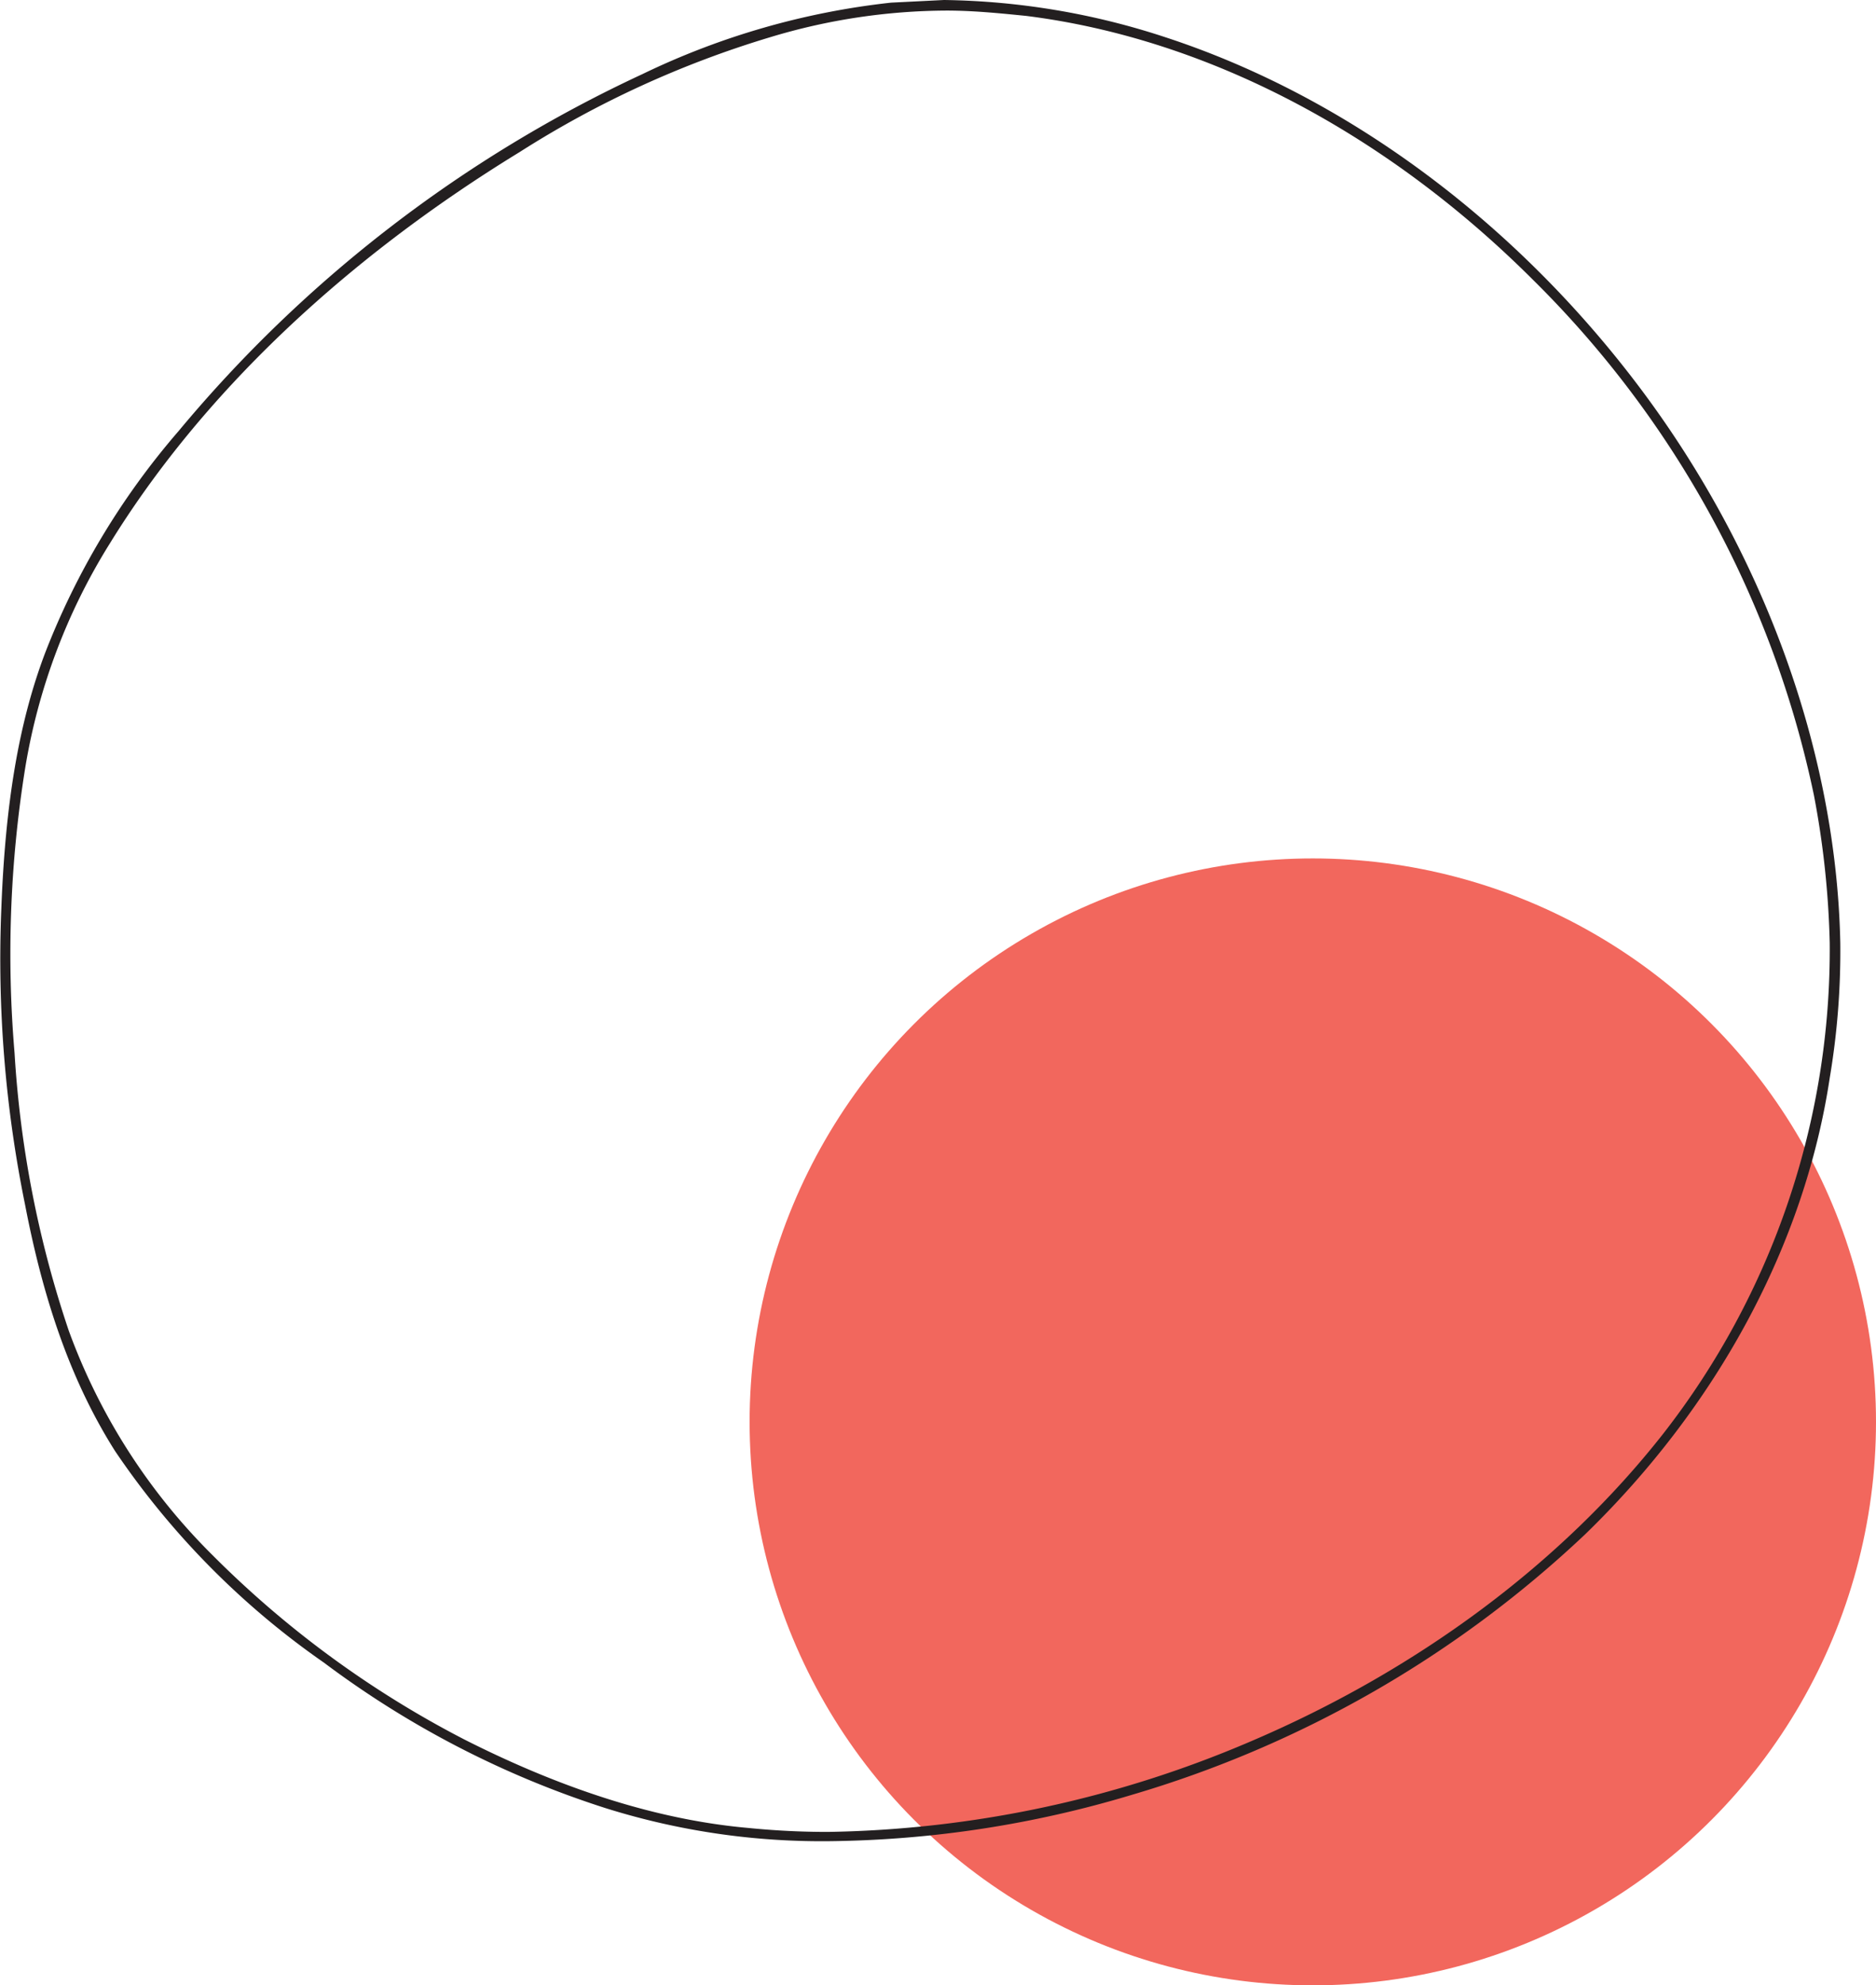 <svg xmlns="http://www.w3.org/2000/svg" viewBox="0 0 141.9 150.1">
  <defs>
    <style>
      .cls-1 {
        fill: #f2675d;
      }

      .cls-2 {
        fill: #231f20;
      }
    </style>
  </defs>
  <title>Circle</title>
  <g id="Circle__Fill" data-name="Circle _Fill">
    <circle class="cls-1" cx="99.3" cy="107.5" r="42.6"/>
  </g>
  <g id="Circle_Outline">
    <path class="cls-2" d="M71.7,146.7a54.6,54.6,0,0,1-17-2.5,72,72,0,0,1-21.3-11,61.2,61.2,0,0,1-15.8-16c-3.1-4.9-5.3-10.8-6.8-18.6A92.9,92.9,0,0,1,9,76.2c.3-7.9,1.3-14,3.3-19.3A57.2,57.2,0,0,1,22.4,40.1a100.9,100.9,0,0,1,35.1-27A57.6,57.6,0,0,1,76.3,7.7l4-.2A55.7,55.7,0,0,1,97,10.3c13.5,4.4,26.2,13.7,35.7,26.2s15.1,27.7,15.4,42.3a57.7,57.7,0,0,1-.8,10.2c-1.9,12.6-8.5,24.8-18.5,34.5a84.7,84.7,0,0,1-34.3,19.7,82.2,82.2,0,0,1-22.8,3.5ZM80.5,8.3a46.6,46.6,0,0,0-13.3,2,75.8,75.8,0,0,0-19,8.7c-13.4,8.2-24.1,18.4-31,29.6a46.1,46.1,0,0,0-6.4,17A88.7,88.7,0,0,0,10,87.1a80.7,80.7,0,0,0,4.1,21,46.1,46.1,0,0,0,10.9,17A76.3,76.3,0,0,0,44,139c7.5,3.8,14.7,6.1,21.5,6.7q3,.3,6,.3a84.4,84.4,0,0,0,31.9-6.8c12.7-5.4,23.6-13.5,31.3-23.3a59.5,59.5,0,0,0,12.6-37.1,67.4,67.4,0,0,0-1.2-11.2,76.9,76.9,0,0,0-21.2-38.9c-11.2-11.2-24.8-18.3-38.4-20C84.5,8.5,82.5,8.3,80.5,8.3Z" transform="translate(-8.9 -7.5)"/>
  </g>
</svg>
